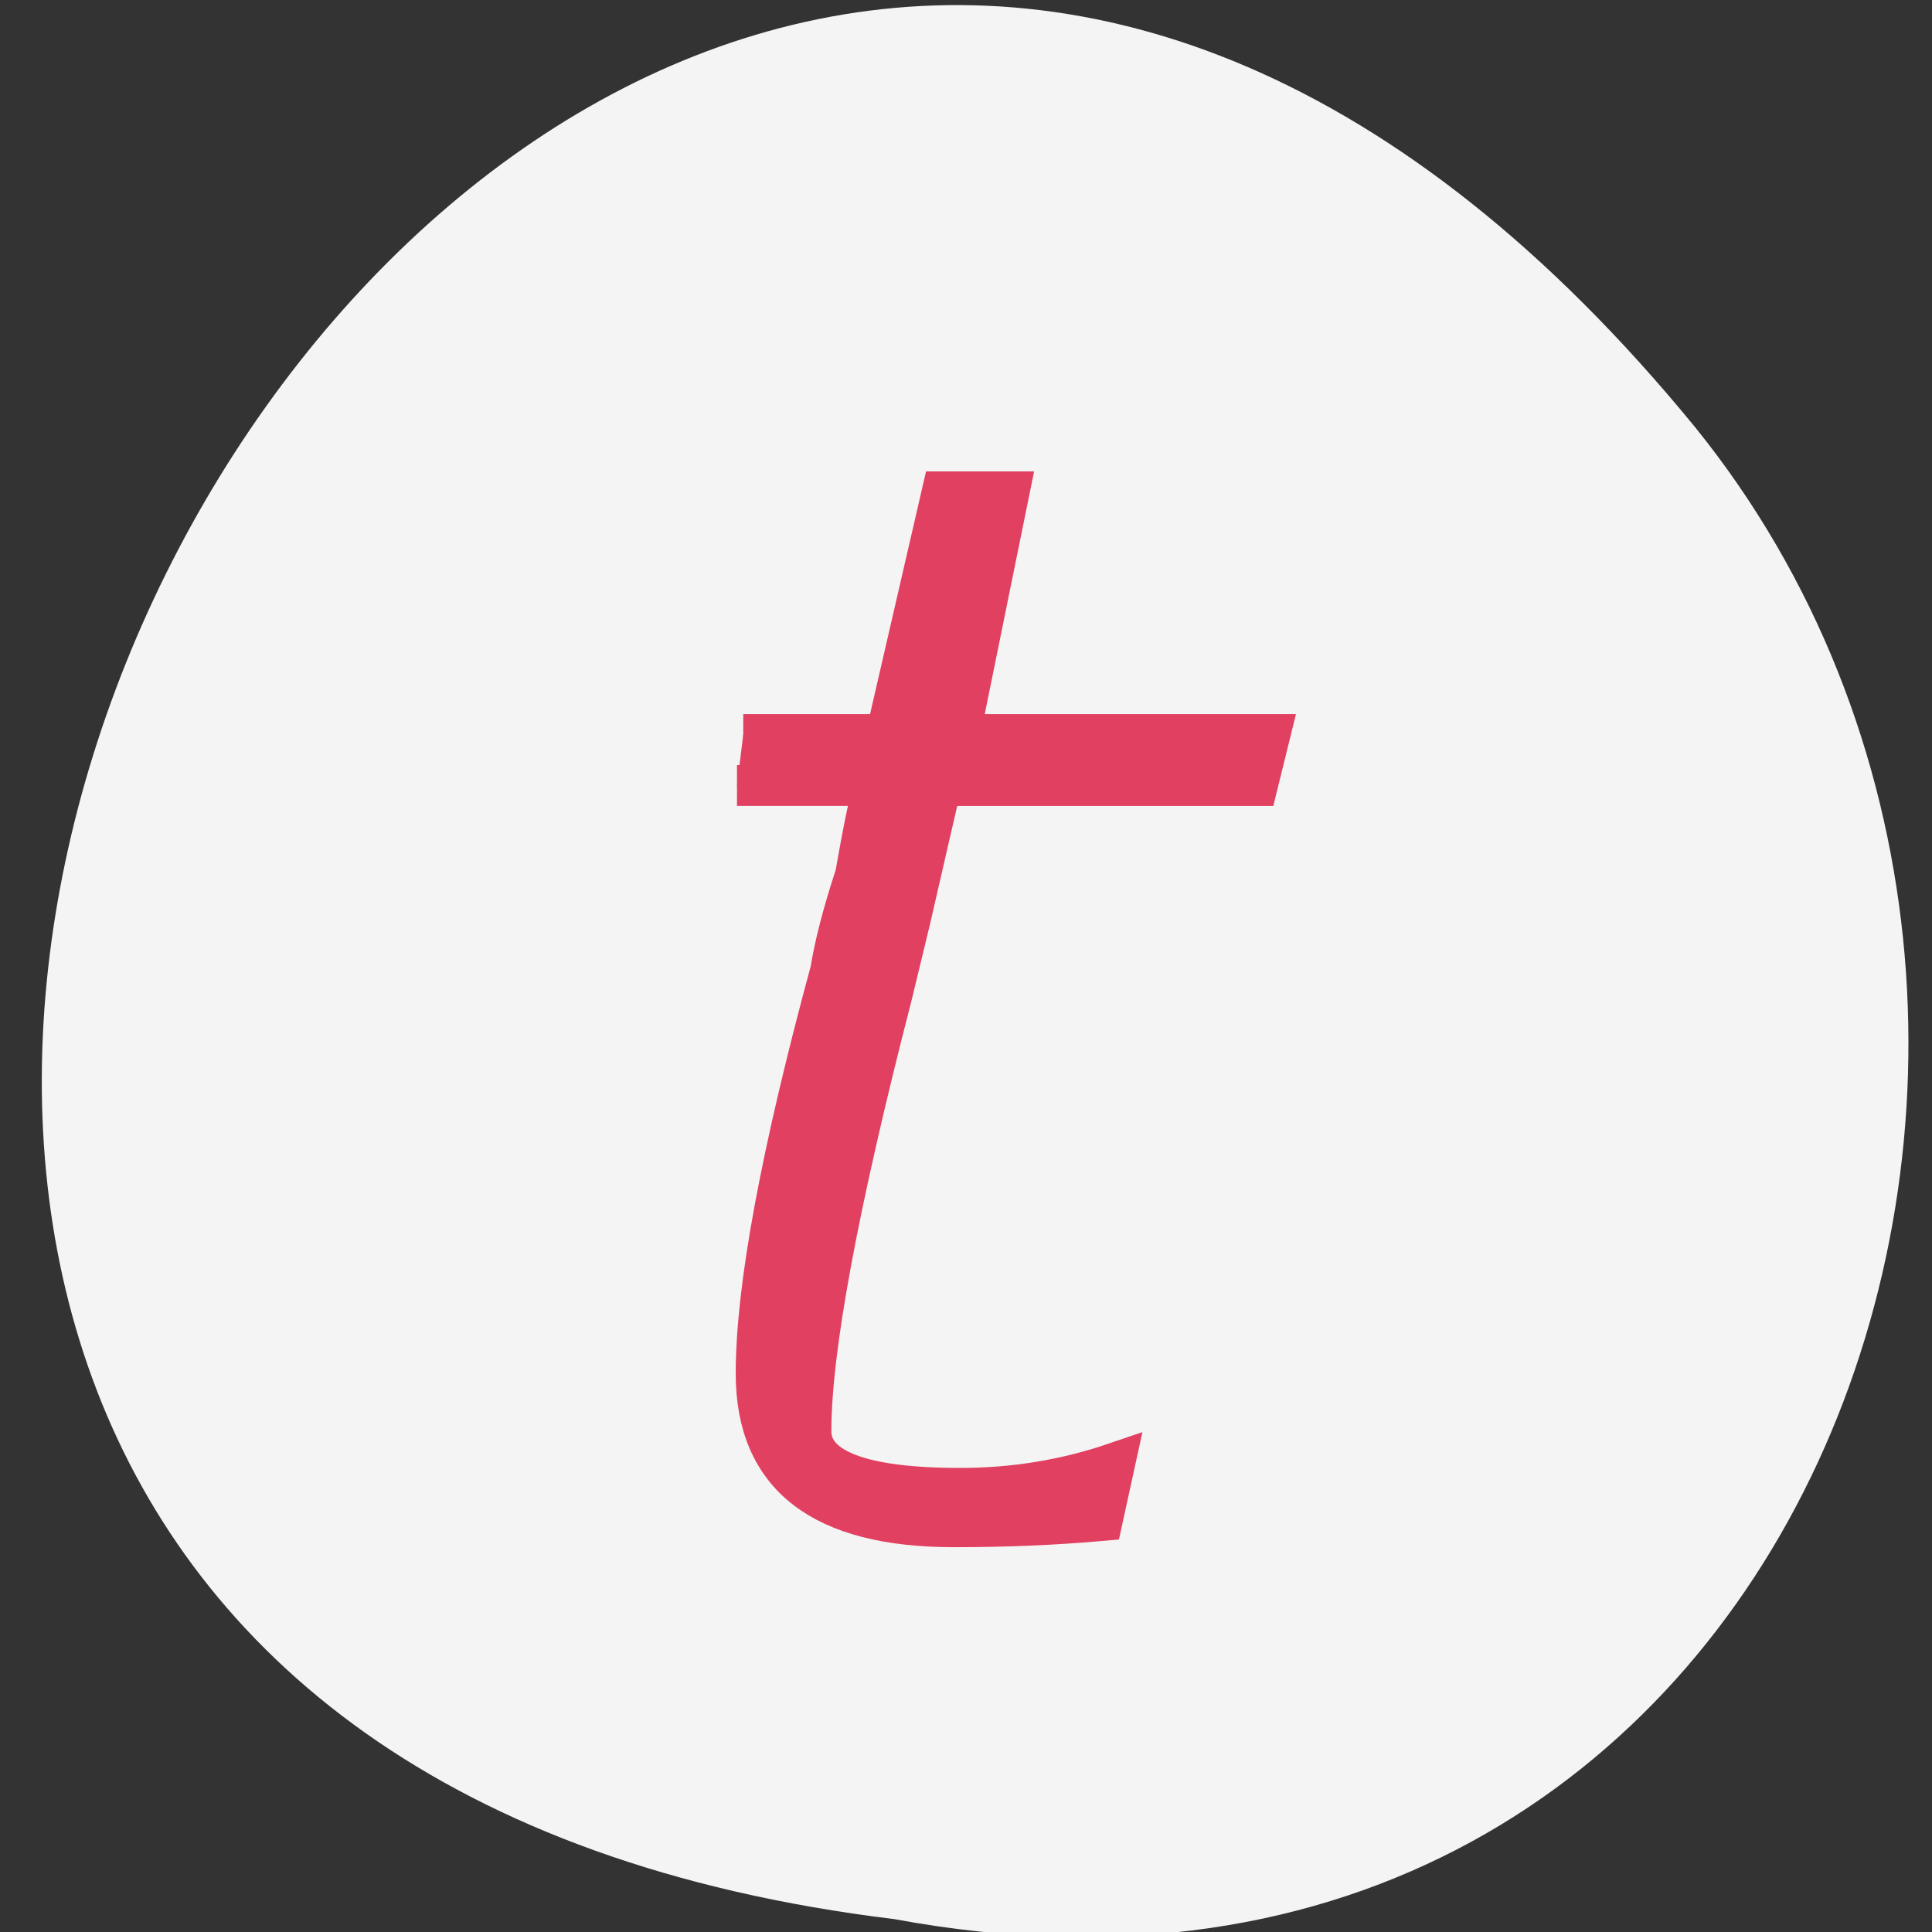 <svg xmlns="http://www.w3.org/2000/svg" xmlns:xlink="http://www.w3.org/1999/xlink" viewBox="0 0 24 24"><rect x="0" y="0" width="24" height="24" fill="#333333" stroke="none"/><defs><g id="3" clip-path="url(#2)"><path d="m 17.44 17.282 h 3.59 l 1.411 -5.936 h 1.712 l -1.244 5.936 h 7.815 l -0.317 1.246 h -7.965 c -0.111 0.423 -0.365 1.515 -0.785 3.284 c -0.206 0.83 -0.365 1.461 -0.468 1.876 c -1.355 5.106 -2.029 8.643 -2.029 10.627 c 0 0.93 1.244 1.4 3.749 1.4 c 1.355 0 2.655 -0.208 3.907 -0.623 l -0.317 1.407 c -1.252 0.108 -2.497 0.154 -3.749 0.154 c -3.337 0 -5 -1.246 -5 -3.745 c 0 -2.084 0.626 -5.367 1.878 -9.851 c 0.103 -0.623 0.309 -1.4 0.626 -2.338 c 0.206 -1.146 0.365 -1.876 0.468 -2.192 h -3.44" transform="matrix(0.493 0 0 0.508 0.635 0.346)" fill="#dc133c" stroke="#dc133c"/></g><clipPath id="2"><path d="M 0,0 H24 V24 H0 z"/></clipPath><filter id="0" filterUnits="objectBoundingBox" x="0" y="0" width="24" height="24"><feColorMatrix type="matrix" in="SourceGraphic" values="0 0 0 0 1 0 0 0 0 1 0 0 0 0 1 0 0 0 1 0"/></filter><mask id="1"><g filter="url(#0)"><path fill-opacity="0.8" d="M 0,0 H24 V24 H0 z"/></g></mask></defs><path d="m 11.11 23.84 c -22.262 -2.703 -4.762 -36.516 9.949 -18.531 c 6.04 7.477 1.34 20.625 -9.949 18.531" fill="#f4f4f4"/><use xlink:href="#3" mask="url(#1)"/></svg>
